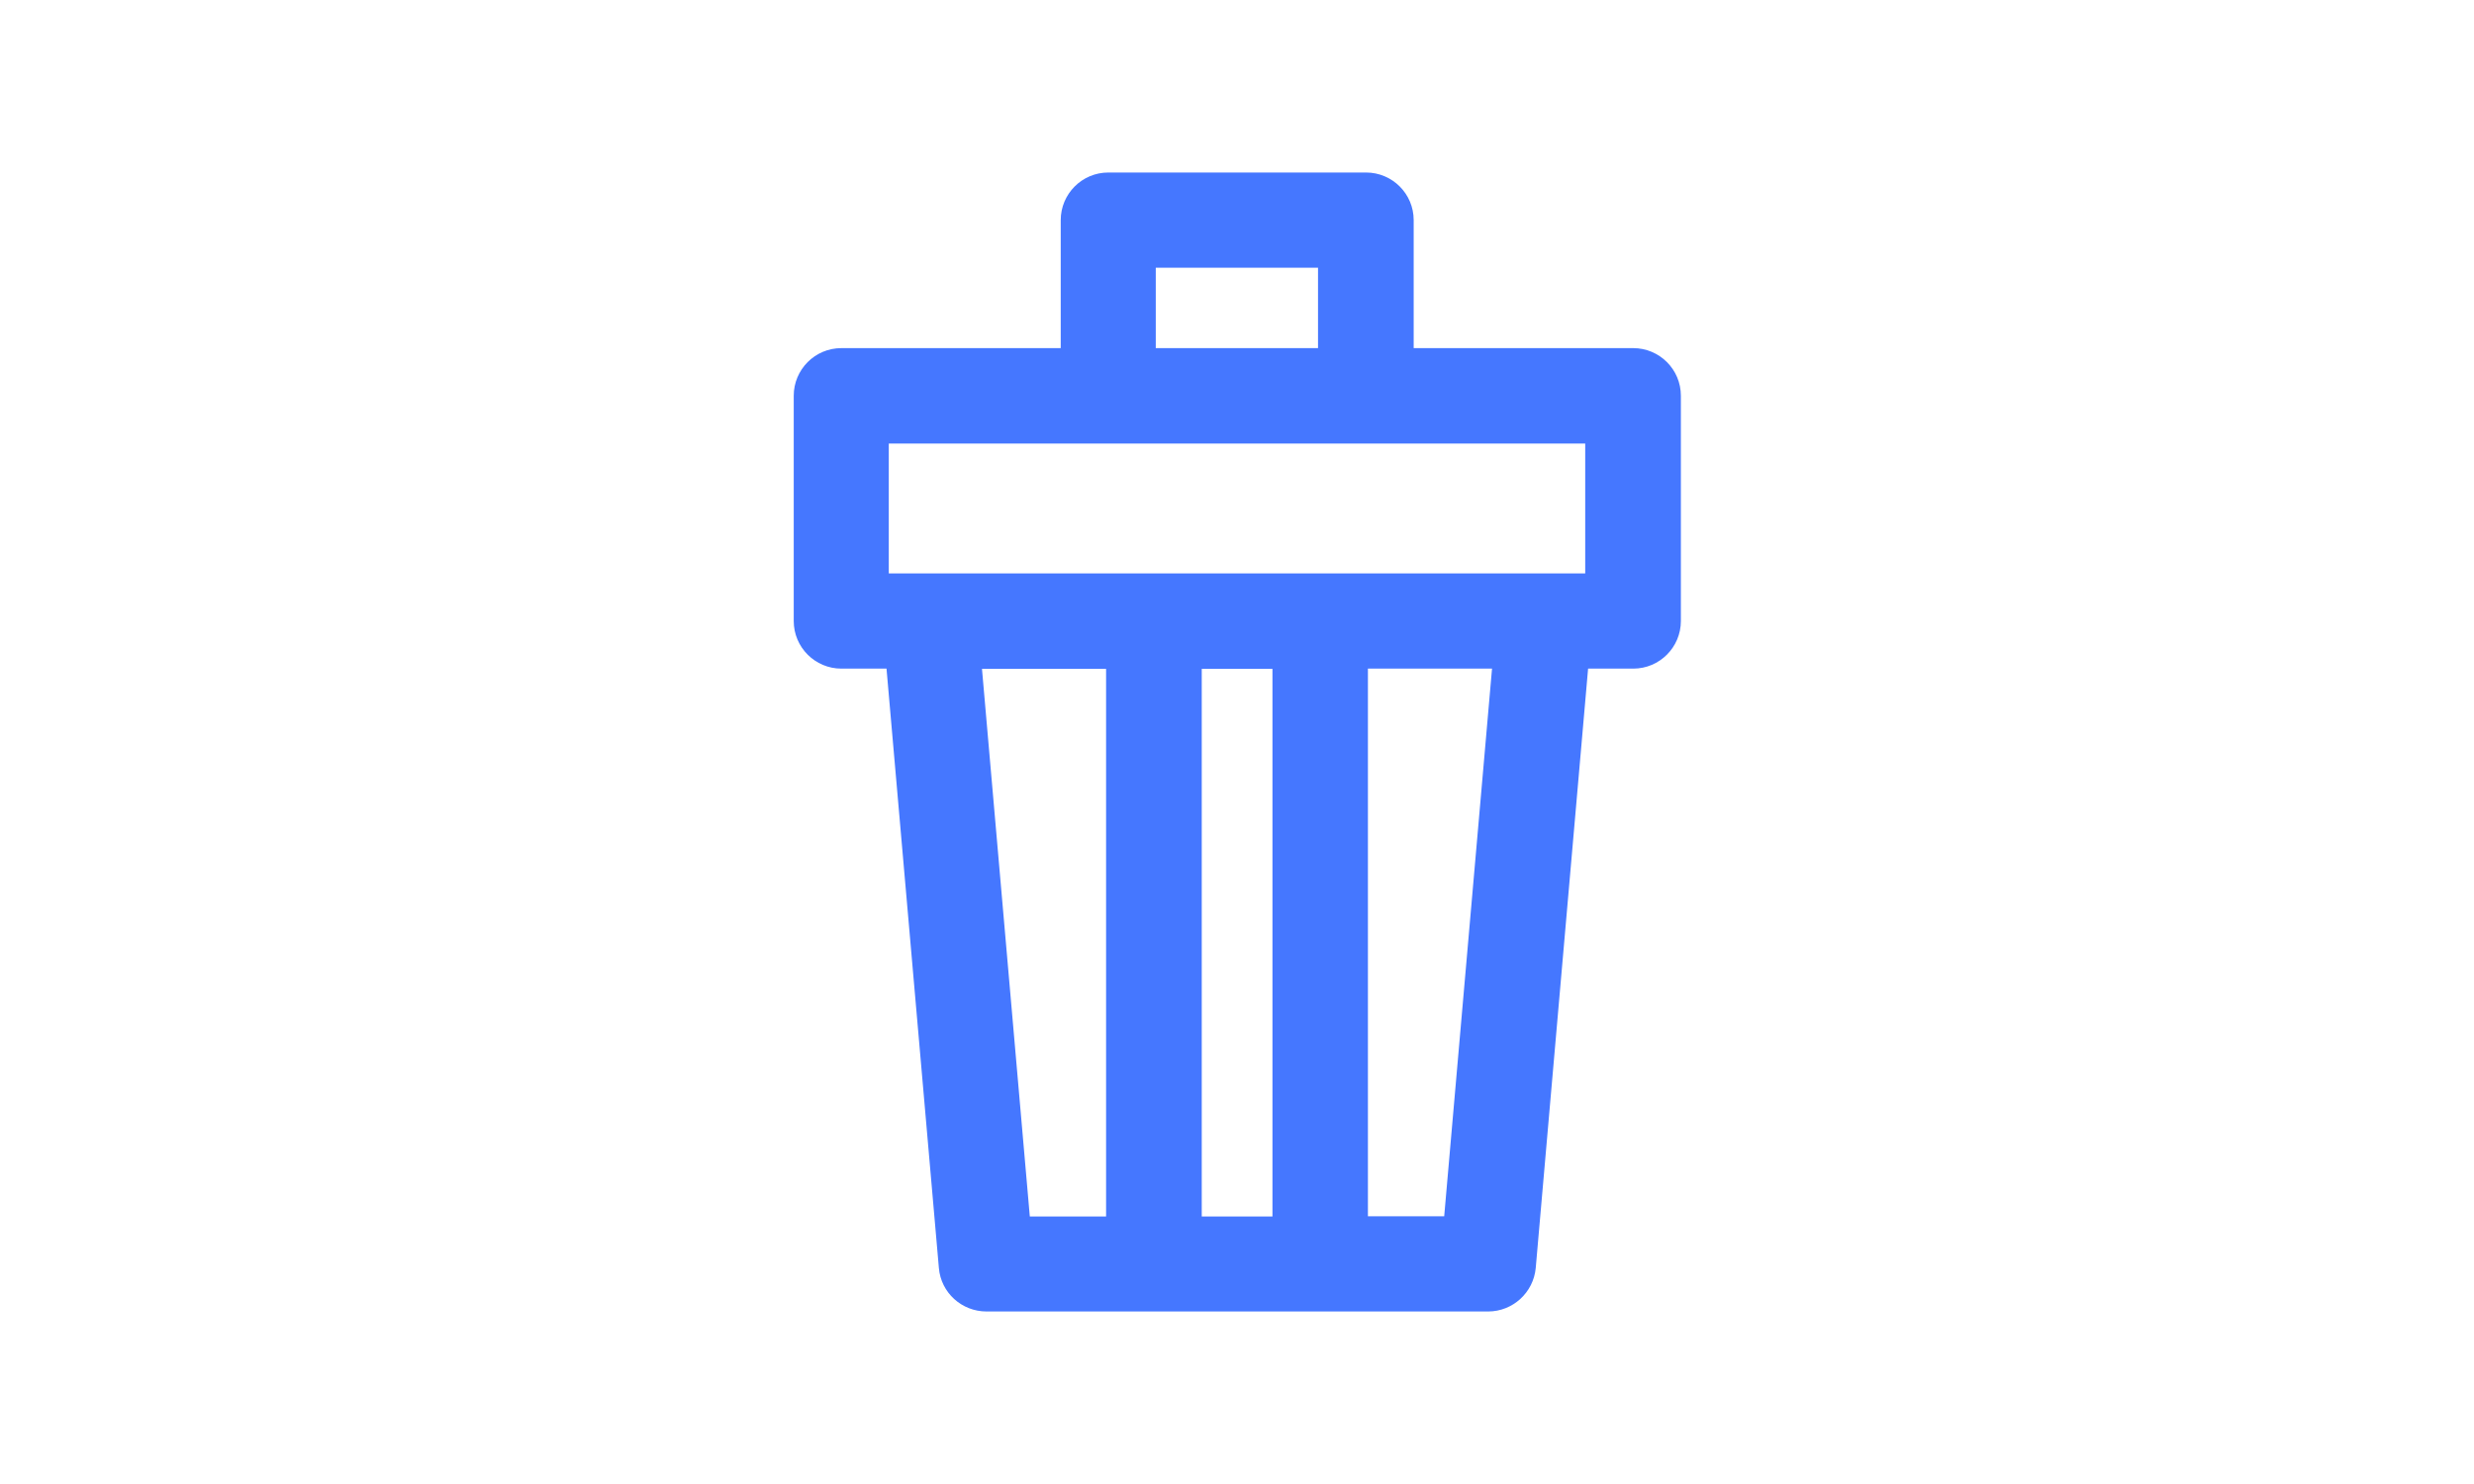 <?xml version="1.0" encoding="UTF-8"?><svg id="_レイヤー_2" xmlns="http://www.w3.org/2000/svg" viewBox="0 0 120 72"><defs><style>.cls-1{fill:none;}.cls-1,.cls-2{stroke-width:0px;}.cls-2{fill:#4577ff;}</style></defs><g id="_2"><rect class="cls-1" x="24" y="-24" width="72" height="120" rx="20" ry="20" transform="translate(96 -24) rotate(90)"/><path class="cls-2" d="M79.21,16.89h-10.64v-6.21c0-1.28-1.04-2.31-2.31-2.31h-12.5c-1.28,0-2.31,1.04-2.31,2.31v6.21h-10.64c-1.28,0-2.31,1.04-2.31,2.31v10.93c0,1.28,1.04,2.31,2.31,2.31h2.19l2.54,29.08c.1,1.2,1.11,2.11,2.31,2.11h24.33c1.2,0,2.2-.92,2.31-2.11l2.54-29.08h2.19c1.28,0,2.31-1.04,2.31-2.31v-10.93c0-1.28-1.04-2.31-2.31-2.31ZM56.06,12.99h7.87v3.9h-7.87v-3.9ZM43.11,21.52h33.78v6.3h-33.78v-6.3ZM61.72,32.45v26.57h-3.43v-26.57h3.43ZM47.63,32.45h6.02v26.57h-3.7l-2.32-26.57ZM70.05,59.01h-3.7v-26.57h6.02l-2.32,26.57Z"/></g></svg>